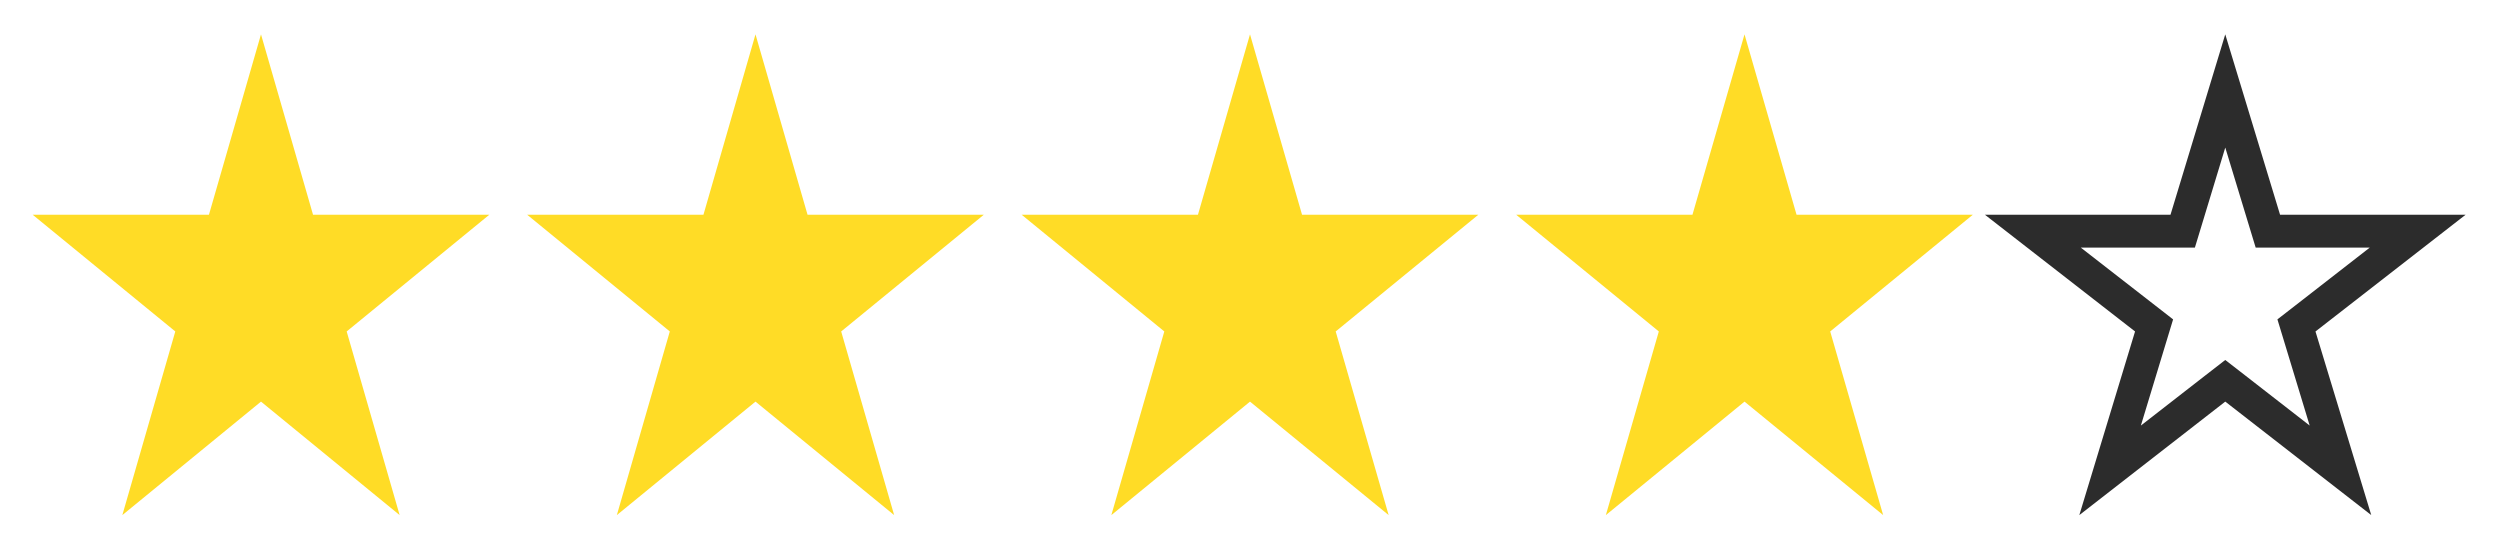 <svg width="76" height="17" viewBox="0 0 76 17" fill="none" xmlns="http://www.w3.org/2000/svg">
<path fill-rule="evenodd" clip-rule="evenodd" d="M9.516 6.527L7.934 1.044L6.352 6.527H0.992L5.329 10.076L3.719 15.659L7.934 12.209L12.149 15.659L10.539 10.076L14.876 6.527H9.516Z" fill="#FFDC26"/>
<path fill-rule="evenodd" clip-rule="evenodd" d="M24.549 6.527L22.967 1.044L21.385 6.527H16.025L20.362 10.076L18.752 15.659L22.967 12.209L27.182 15.659L25.572 10.076L29.909 6.527H24.549Z" fill="#FFDC26"/>
<path fill-rule="evenodd" clip-rule="evenodd" d="M39.582 6.527L38 1.044L36.418 6.527H31.058L35.395 10.076L33.785 15.659L38 12.209L42.215 15.659L40.605 10.076L44.942 6.527H39.582Z" fill="#FFDC26"/>
<path fill-rule="evenodd" clip-rule="evenodd" d="M54.615 6.527L53.033 1.044L51.451 6.527H46.091L50.428 10.076L48.818 15.659L53.033 12.209L57.248 15.659L55.638 10.076L59.975 6.527H54.615Z" fill="#FFDC26"/>
<path d="M68.835 6.672L68.943 7.027H69.313H73.498L70.084 9.682L69.812 9.893L69.912 10.222L71.15 14.298L67.955 11.814L67.648 11.576L67.341 11.814L64.147 14.298L65.384 10.222L65.484 9.893L65.213 9.682L61.798 7.027H65.983H66.354L66.462 6.672L67.648 2.765L68.835 6.672Z" stroke="#2C2C2C"/>
</svg>
